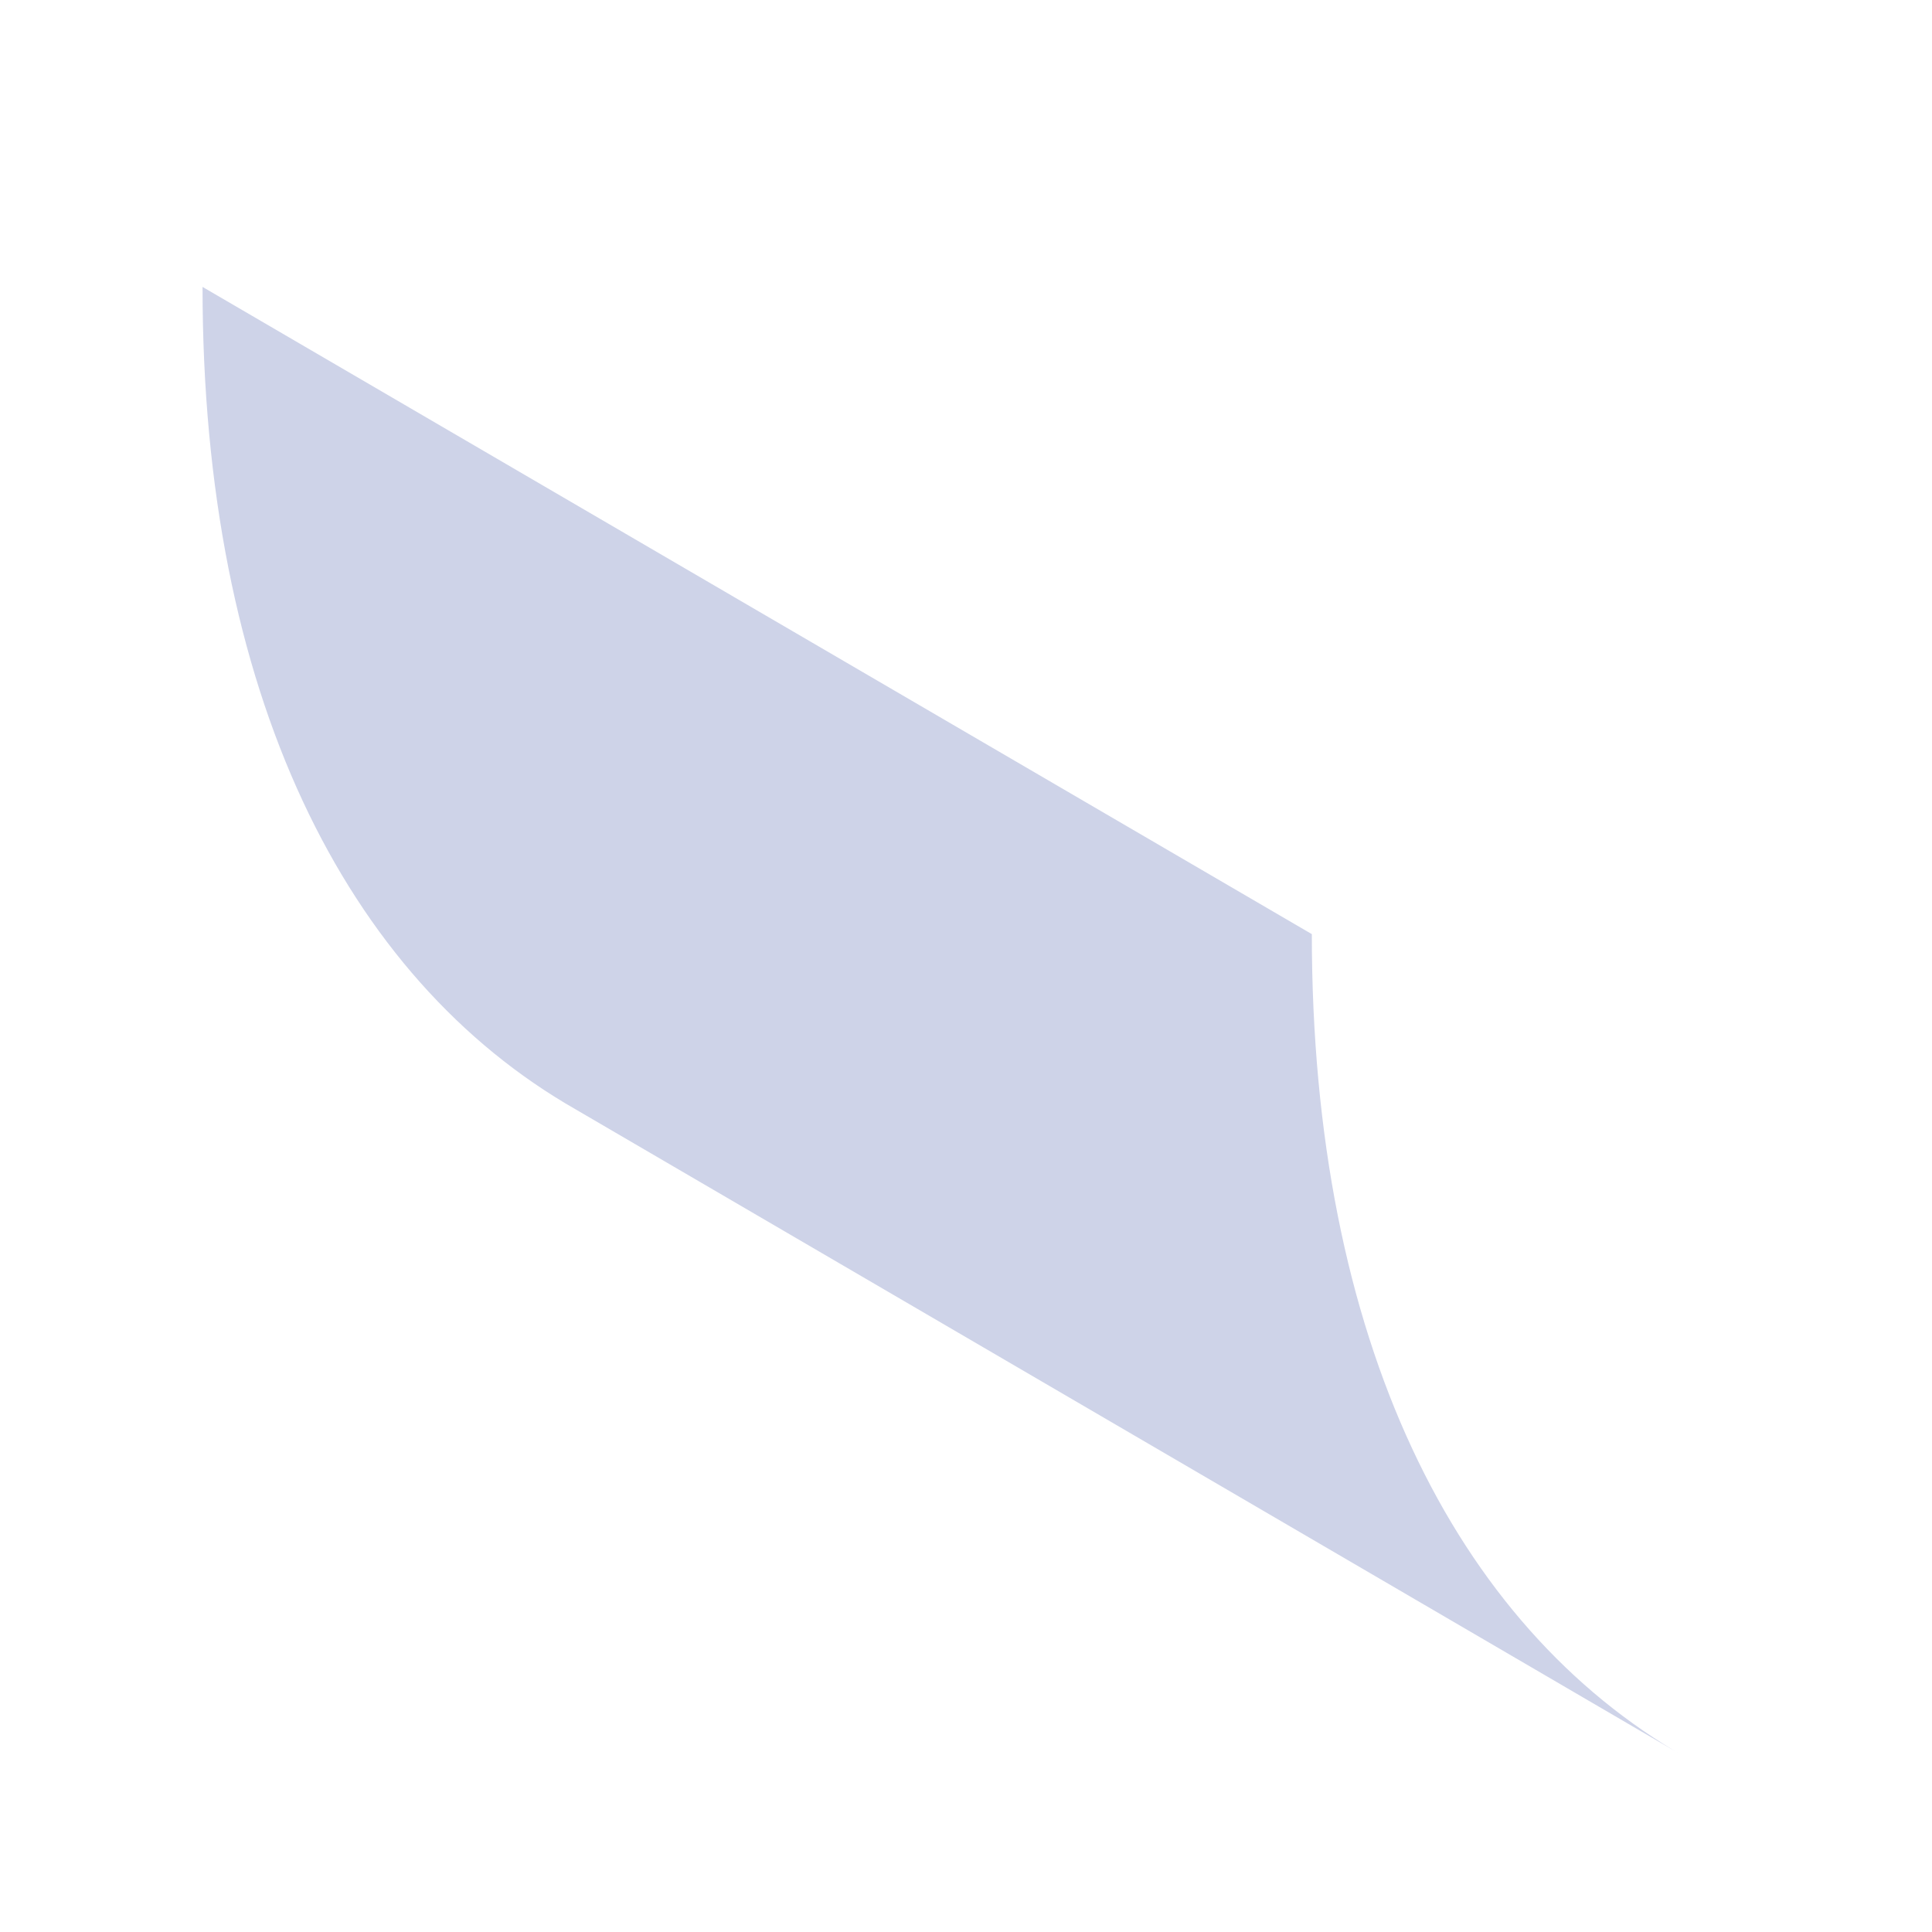 <?xml version="1.0" encoding="UTF-8" standalone="no"?><svg width='6' height='6' viewBox='0 0 6 6' fill='none' xmlns='http://www.w3.org/2000/svg'>
<path d='M5.234 5.457L1.789 3.446C1.072 3.037 0.629 2.151 0.629 0.891L4.074 2.901C4.074 4.162 4.518 5.048 5.234 5.457Z' fill='#CED3E8'/>
</svg>
